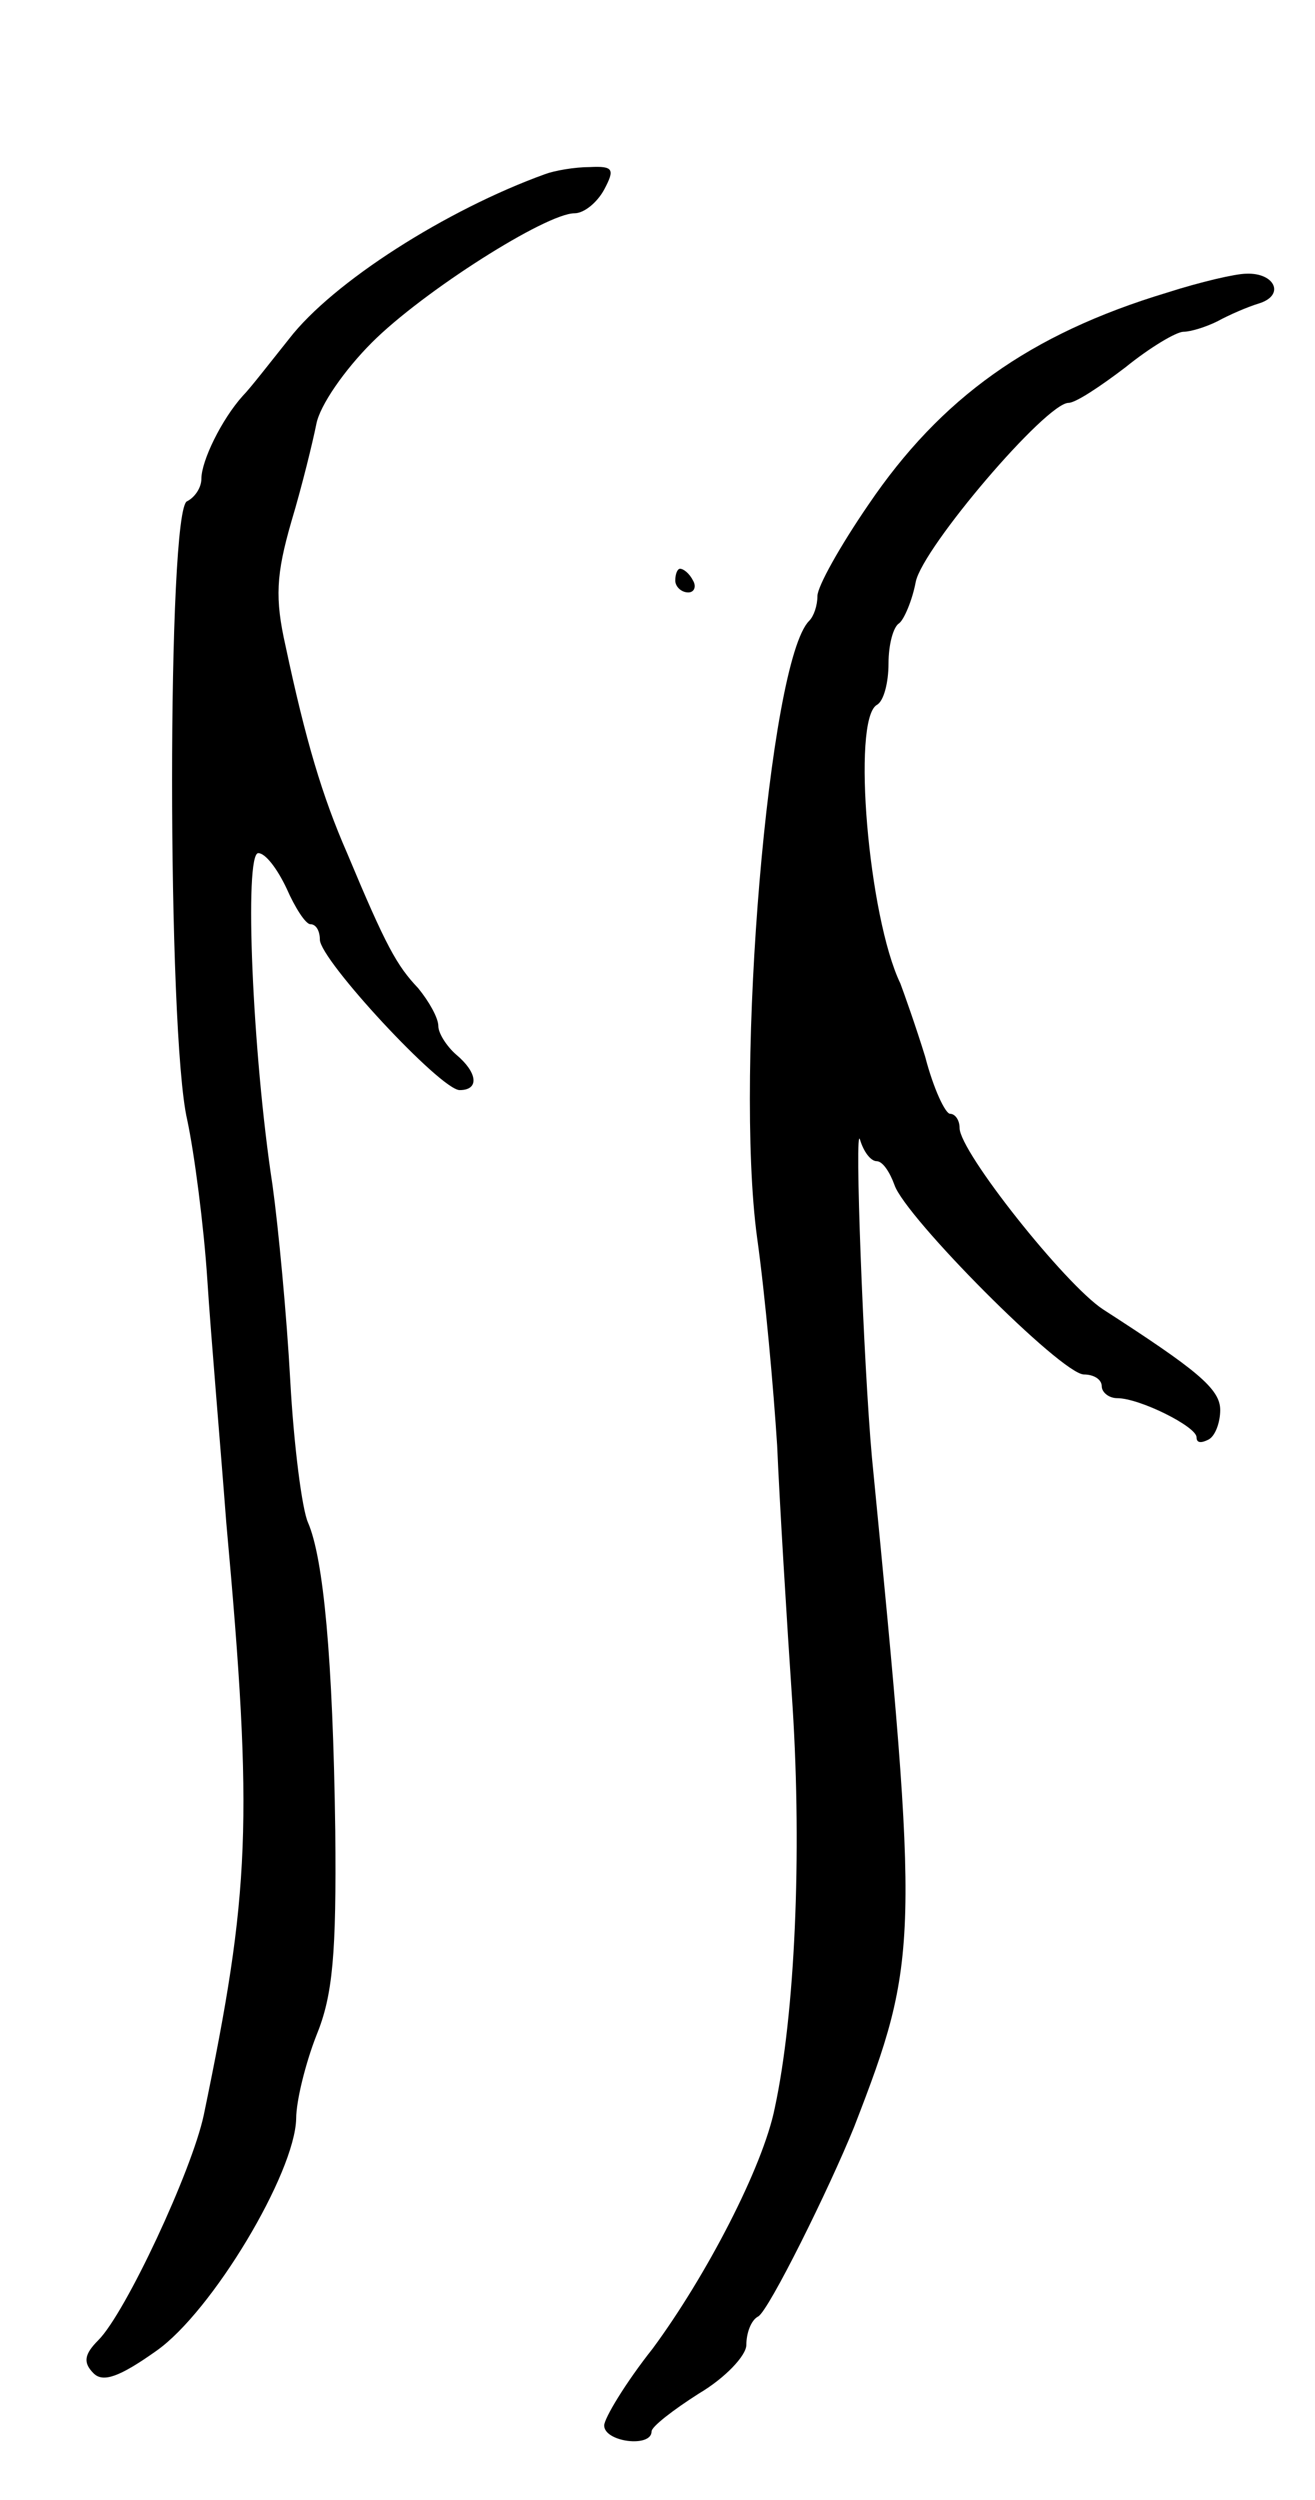<svg version="1.0" xmlns="http://www.w3.org/2000/svg"
 width="111pt" height="211pt" viewBox="0 0 111 211"
 preserveAspectRatio="xMidYMid meet">
<g transform="translate(0,211) scale(0.1,-0.1)"
fill="#000000" stroke="none">
<path d="M460 1963 c-83 -30 -179 -91 -216 -139 -16 -20 -33 -42 -39 -48 -18
-20 -35 -55 -35 -70 0 -8 -6 -16 -12 -19 -17 -5 -17 -449 0 -522 6 -28 14 -89
17 -135 3 -47 11 -139 16 -205 23 -253 20 -312 -19 -500 -10 -47 -66 -167 -89
-190 -12 -12 -13 -19 -4 -28 8 -8 22 -3 53 19 47 33 117 150 118 196 0 15 8
47 17 70 14 34 17 69 16 173 -2 146 -10 230 -23 260 -5 11 -12 65 -15 120 -3
55 -10 129 -15 165 -17 111 -24 280 -12 280 6 0 16 -13 24 -30 7 -16 16 -30
20 -30 5 0 8 -6 8 -13 0 -17 102 -127 118 -127 17 0 15 15 -3 30 -8 7 -15 18
-15 24 0 7 -8 21 -17 32 -18 19 -27 35 -60 114 -21 48 -35 95 -52 175 -9 40
-8 60 5 105 9 30 18 67 21 82 3 16 24 46 47 69 43 43 147 109 171 109 8 0 19
9 25 20 9 17 8 20 -12 19 -13 0 -30 -3 -38 -6z"/>
<path d="M985 1863 c-116 -35 -191 -89 -252 -179 -24 -35 -43 -69 -43 -77 0
-8 -3 -17 -7 -21 -34 -34 -63 -379 -44 -520 7 -50 14 -129 17 -176 2 -47 8
-146 13 -220 8 -126 2 -260 -15 -339 -10 -50 -58 -142 -103 -203 -23 -29 -41
-59 -41 -65 0 -14 40 -19 40 -5 0 4 18 18 40 32 22 13 40 32 40 41 0 10 4 21
10 24 9 5 60 108 81 160 55 142 55 156 15 565 -7 77 -15 286 -10 268 3 -10 9
-18 14 -18 5 0 11 -9 15 -20 9 -27 141 -160 160 -160 8 0 15 -4 15 -10 0 -5 6
-10 13 -10 19 0 67 -24 67 -33 0 -5 4 -5 10 -2 6 3 10 15 10 25 0 18 -20 34
-99 85 -32 21 -121 133 -121 153 0 7 -4 12 -8 12 -4 0 -14 21 -21 48 -8 26
-18 54 -21 62 -27 56 -41 222 -20 235 6 3 10 19 10 35 0 16 4 31 9 34 4 3 11
19 14 35 6 29 110 151 129 151 6 0 27 14 48 30 21 17 43 30 49 30 6 0 19 4 29
9 9 5 25 12 35 15 22 7 13 26 -11 25 -9 0 -39 -7 -67 -16z"/>
<path d="M570 1620 c0 -5 5 -10 11 -10 5 0 7 5 4 10 -3 6 -8 10 -11 10 -2 0
-4 -4 -4 -10z"/>
</g>
</svg>
